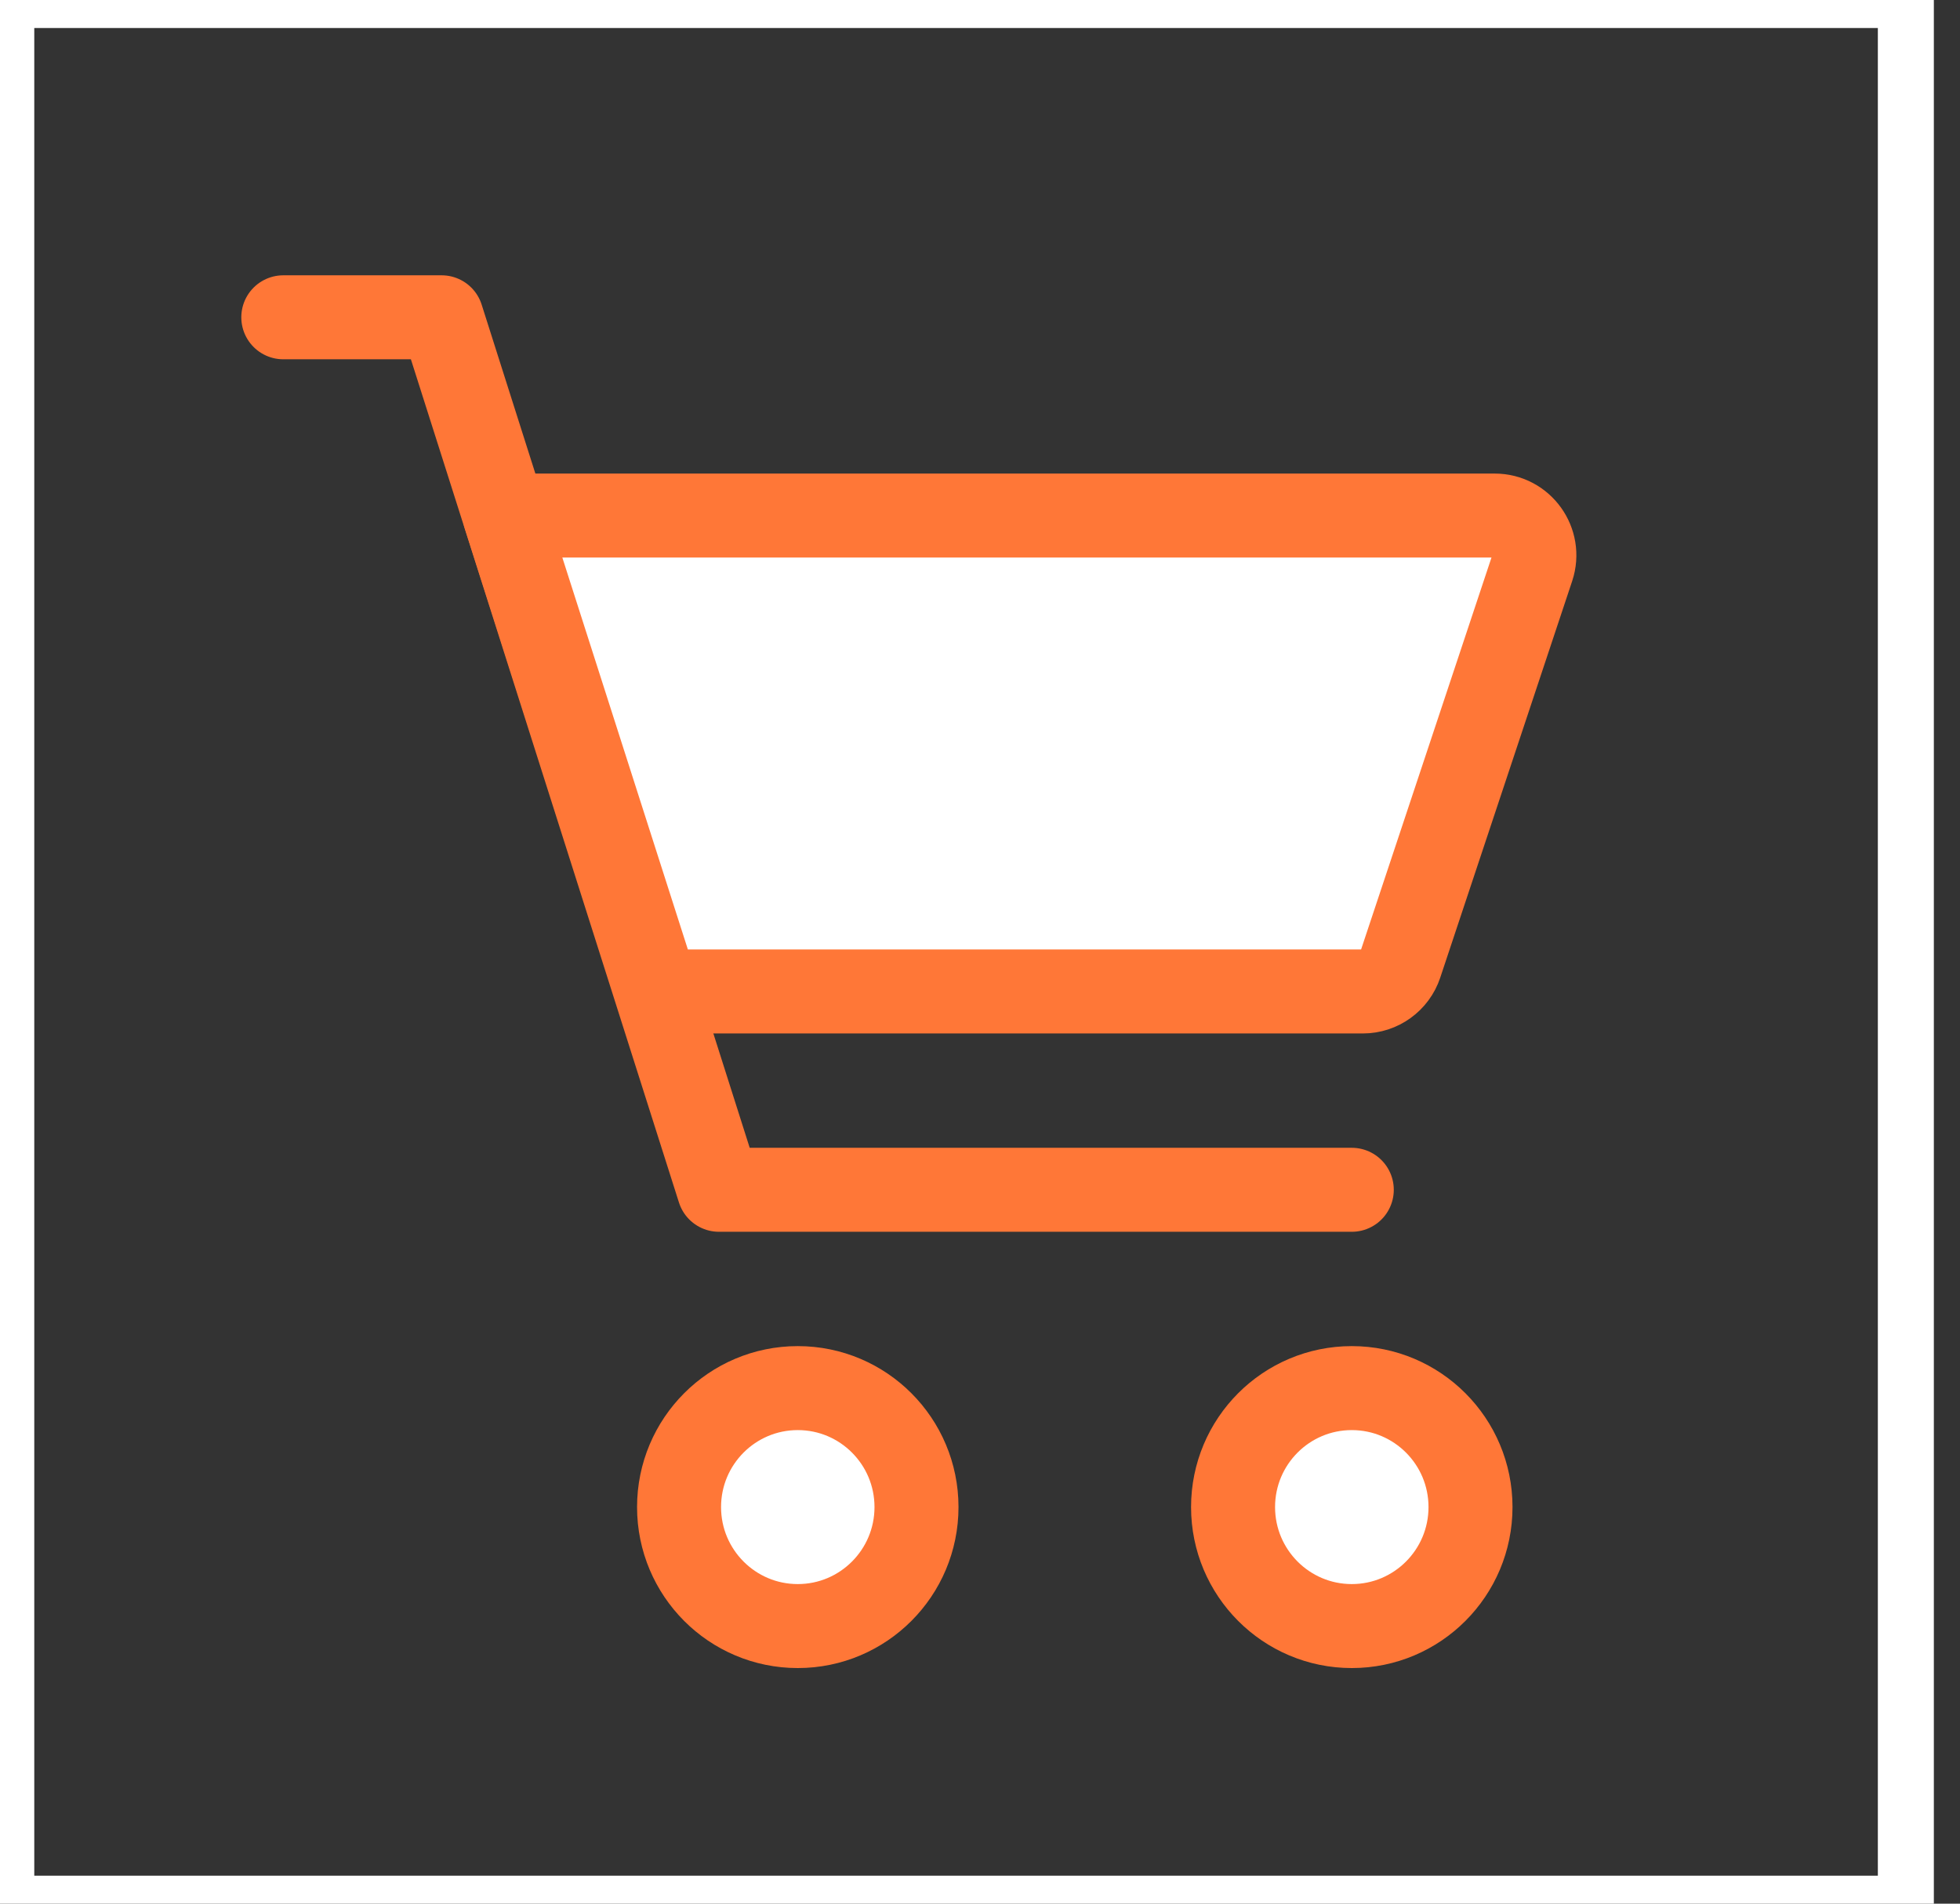 <svg width="35" height="34" viewBox="0 0 35 34" fill="none" xmlns="http://www.w3.org/2000/svg">
<rect x="0" y="0" width="35" height="34" fill="#333333" stroke="none"/>
<path d="M14.246 29.042C15.417 29.042 16.366 28.09 16.366 26.917C16.366 25.743 15.417 24.792 14.246 24.792C13.075 24.792 12.126 25.743 12.126 26.917C12.126 28.09 13.075 29.042 14.246 29.042Z" fill="white" stroke="#FF7737" stroke-width="1.5"/>
<path d="M24.139 29.042C25.31 29.042 26.259 28.09 26.259 26.917C26.259 25.743 25.31 24.792 24.139 24.792C22.968 24.792 22.019 25.743 22.019 26.917C22.019 28.09 22.968 29.042 24.139 29.042Z" fill="white" stroke="#FF7737" stroke-width="1.5"/>
<path d="M5.059 5.667H7.886L12.839 21.25H24.139" stroke="#FF7737" stroke-width="1.5" stroke-linecap="round" stroke-linejoin="round"/>
<path d="M11.736 17.708L9.014 9.208H26.692C27.174 9.208 27.515 9.682 27.363 10.141L25.007 17.224C24.911 17.513 24.641 17.708 24.337 17.708H11.736Z" fill="white" stroke="#FF7737" stroke-width="1.5" stroke-linecap="round" stroke-linejoin="round"/>
<rect x="0.112" width="33.921" height="34" stroke="white"/>
</svg>
